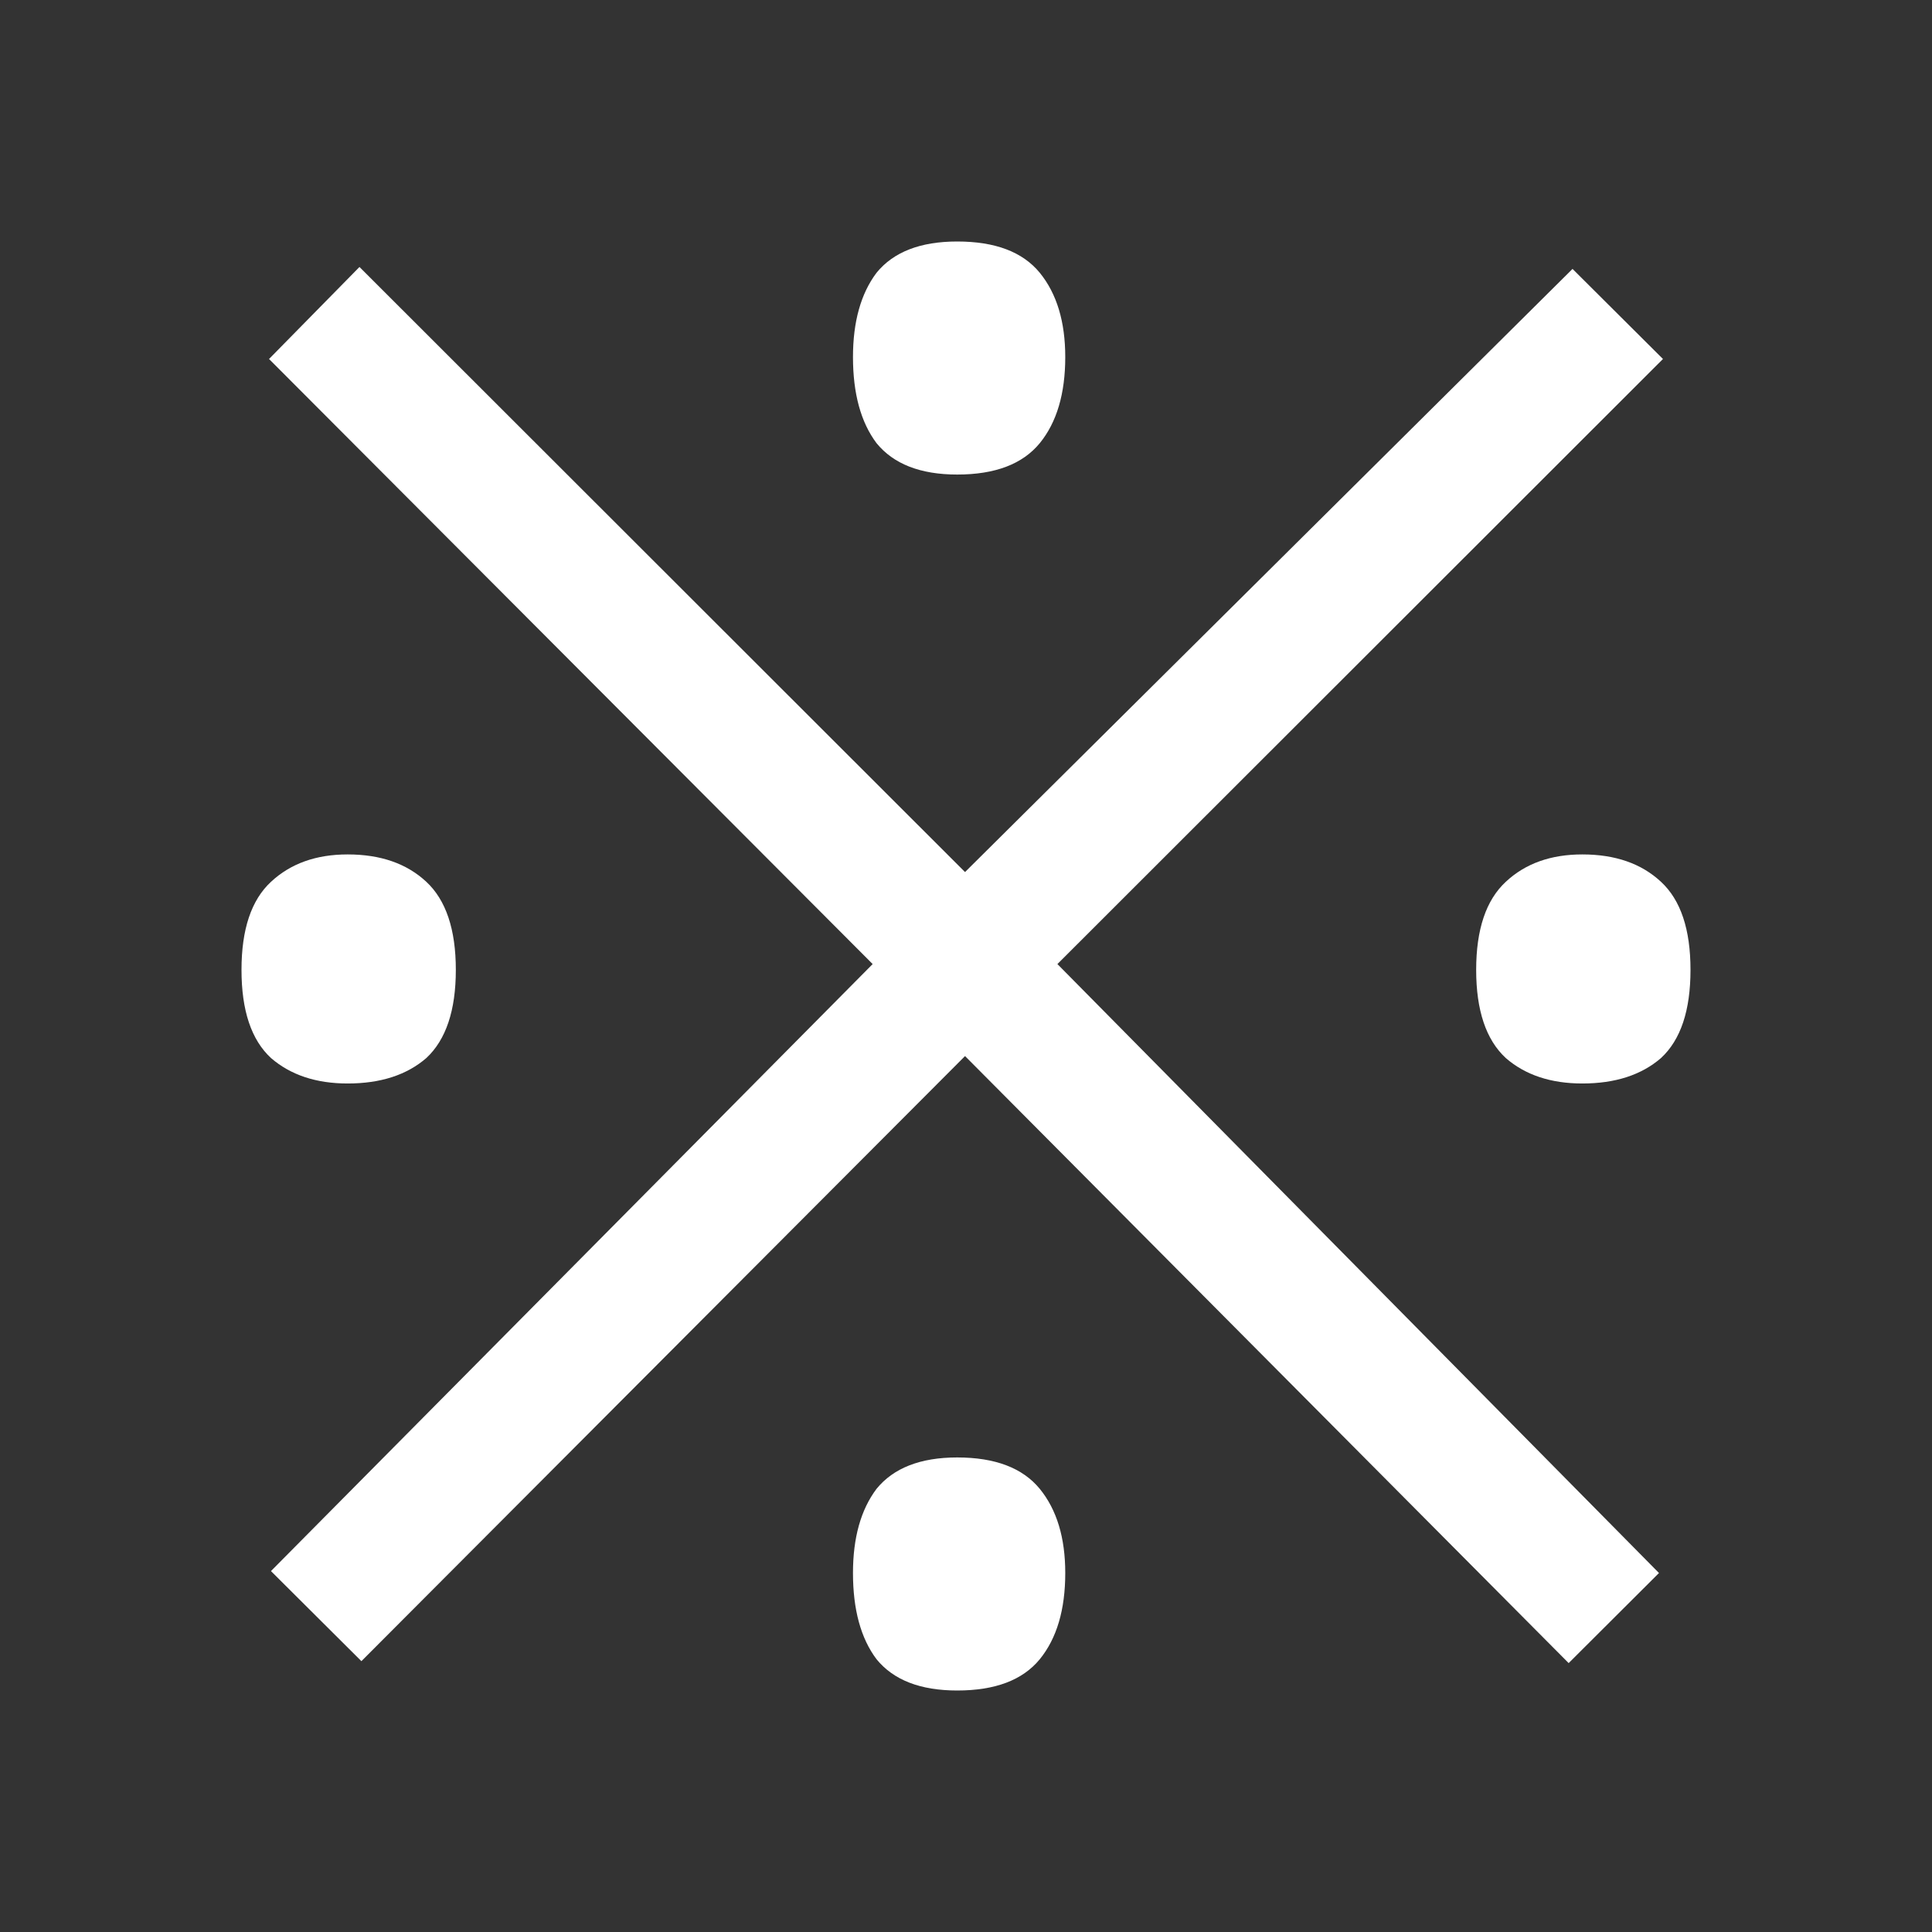 <svg viewBox="0 0 16 16" xmlns="http://www.w3.org/2000/svg">
  <rect x="0" y="0" width="16" height="16" fill="#333333" stroke="none"/>
  <path fill="white" d="M7.927 3.93C7.623 3.93 7.4 3.843 7.259 3.67C7.129 3.497 7.064 3.259 7.064 2.957C7.064 2.665 7.129 2.432 7.259 2.259C7.4 2.086 7.623 2 7.927 2C8.242 2 8.469 2.086 8.611 2.259C8.752 2.432 8.822 2.665 8.822 2.957C8.822 3.259 8.752 3.497 8.611 3.67C8.469 3.843 8.242 3.93 7.927 3.93ZM2.993 13.757L2.244 13.011L7.227 7.984L2.228 2.973L2.977 2.211L7.992 7.222L13.023 2.227L13.772 2.973L8.757 7.984L13.739 13.027L12.991 13.773L7.992 8.746L2.993 13.757ZM2.879 8.973C2.619 8.973 2.407 8.903 2.244 8.762C2.081 8.611 2 8.368 2 8.032C2 7.697 2.081 7.454 2.244 7.303C2.407 7.151 2.619 7.076 2.879 7.076C3.151 7.076 3.368 7.151 3.531 7.303C3.693 7.454 3.775 7.697 3.775 8.032C3.775 8.368 3.693 8.611 3.531 8.762C3.368 8.903 3.151 8.973 2.879 8.973ZM13.104 8.973C12.844 8.973 12.632 8.903 12.47 8.762C12.307 8.611 12.225 8.368 12.225 8.032C12.225 7.697 12.307 7.454 12.47 7.303C12.632 7.151 12.844 7.076 13.104 7.076C13.376 7.076 13.593 7.151 13.756 7.303C13.919 7.454 14 7.697 14 8.032C14 8.368 13.919 8.611 13.756 8.762C13.593 8.903 13.376 8.973 13.104 8.973ZM7.927 14C7.623 14 7.4 13.914 7.259 13.741C7.129 13.568 7.064 13.33 7.064 13.027C7.064 12.735 7.129 12.503 7.259 12.33C7.4 12.157 7.623 12.07 7.927 12.07C8.242 12.07 8.469 12.157 8.611 12.33C8.752 12.503 8.822 12.735 8.822 13.027C8.822 13.33 8.752 13.568 8.611 13.741C8.469 13.914 8.242 14 7.927 14Z"/>
</svg>

